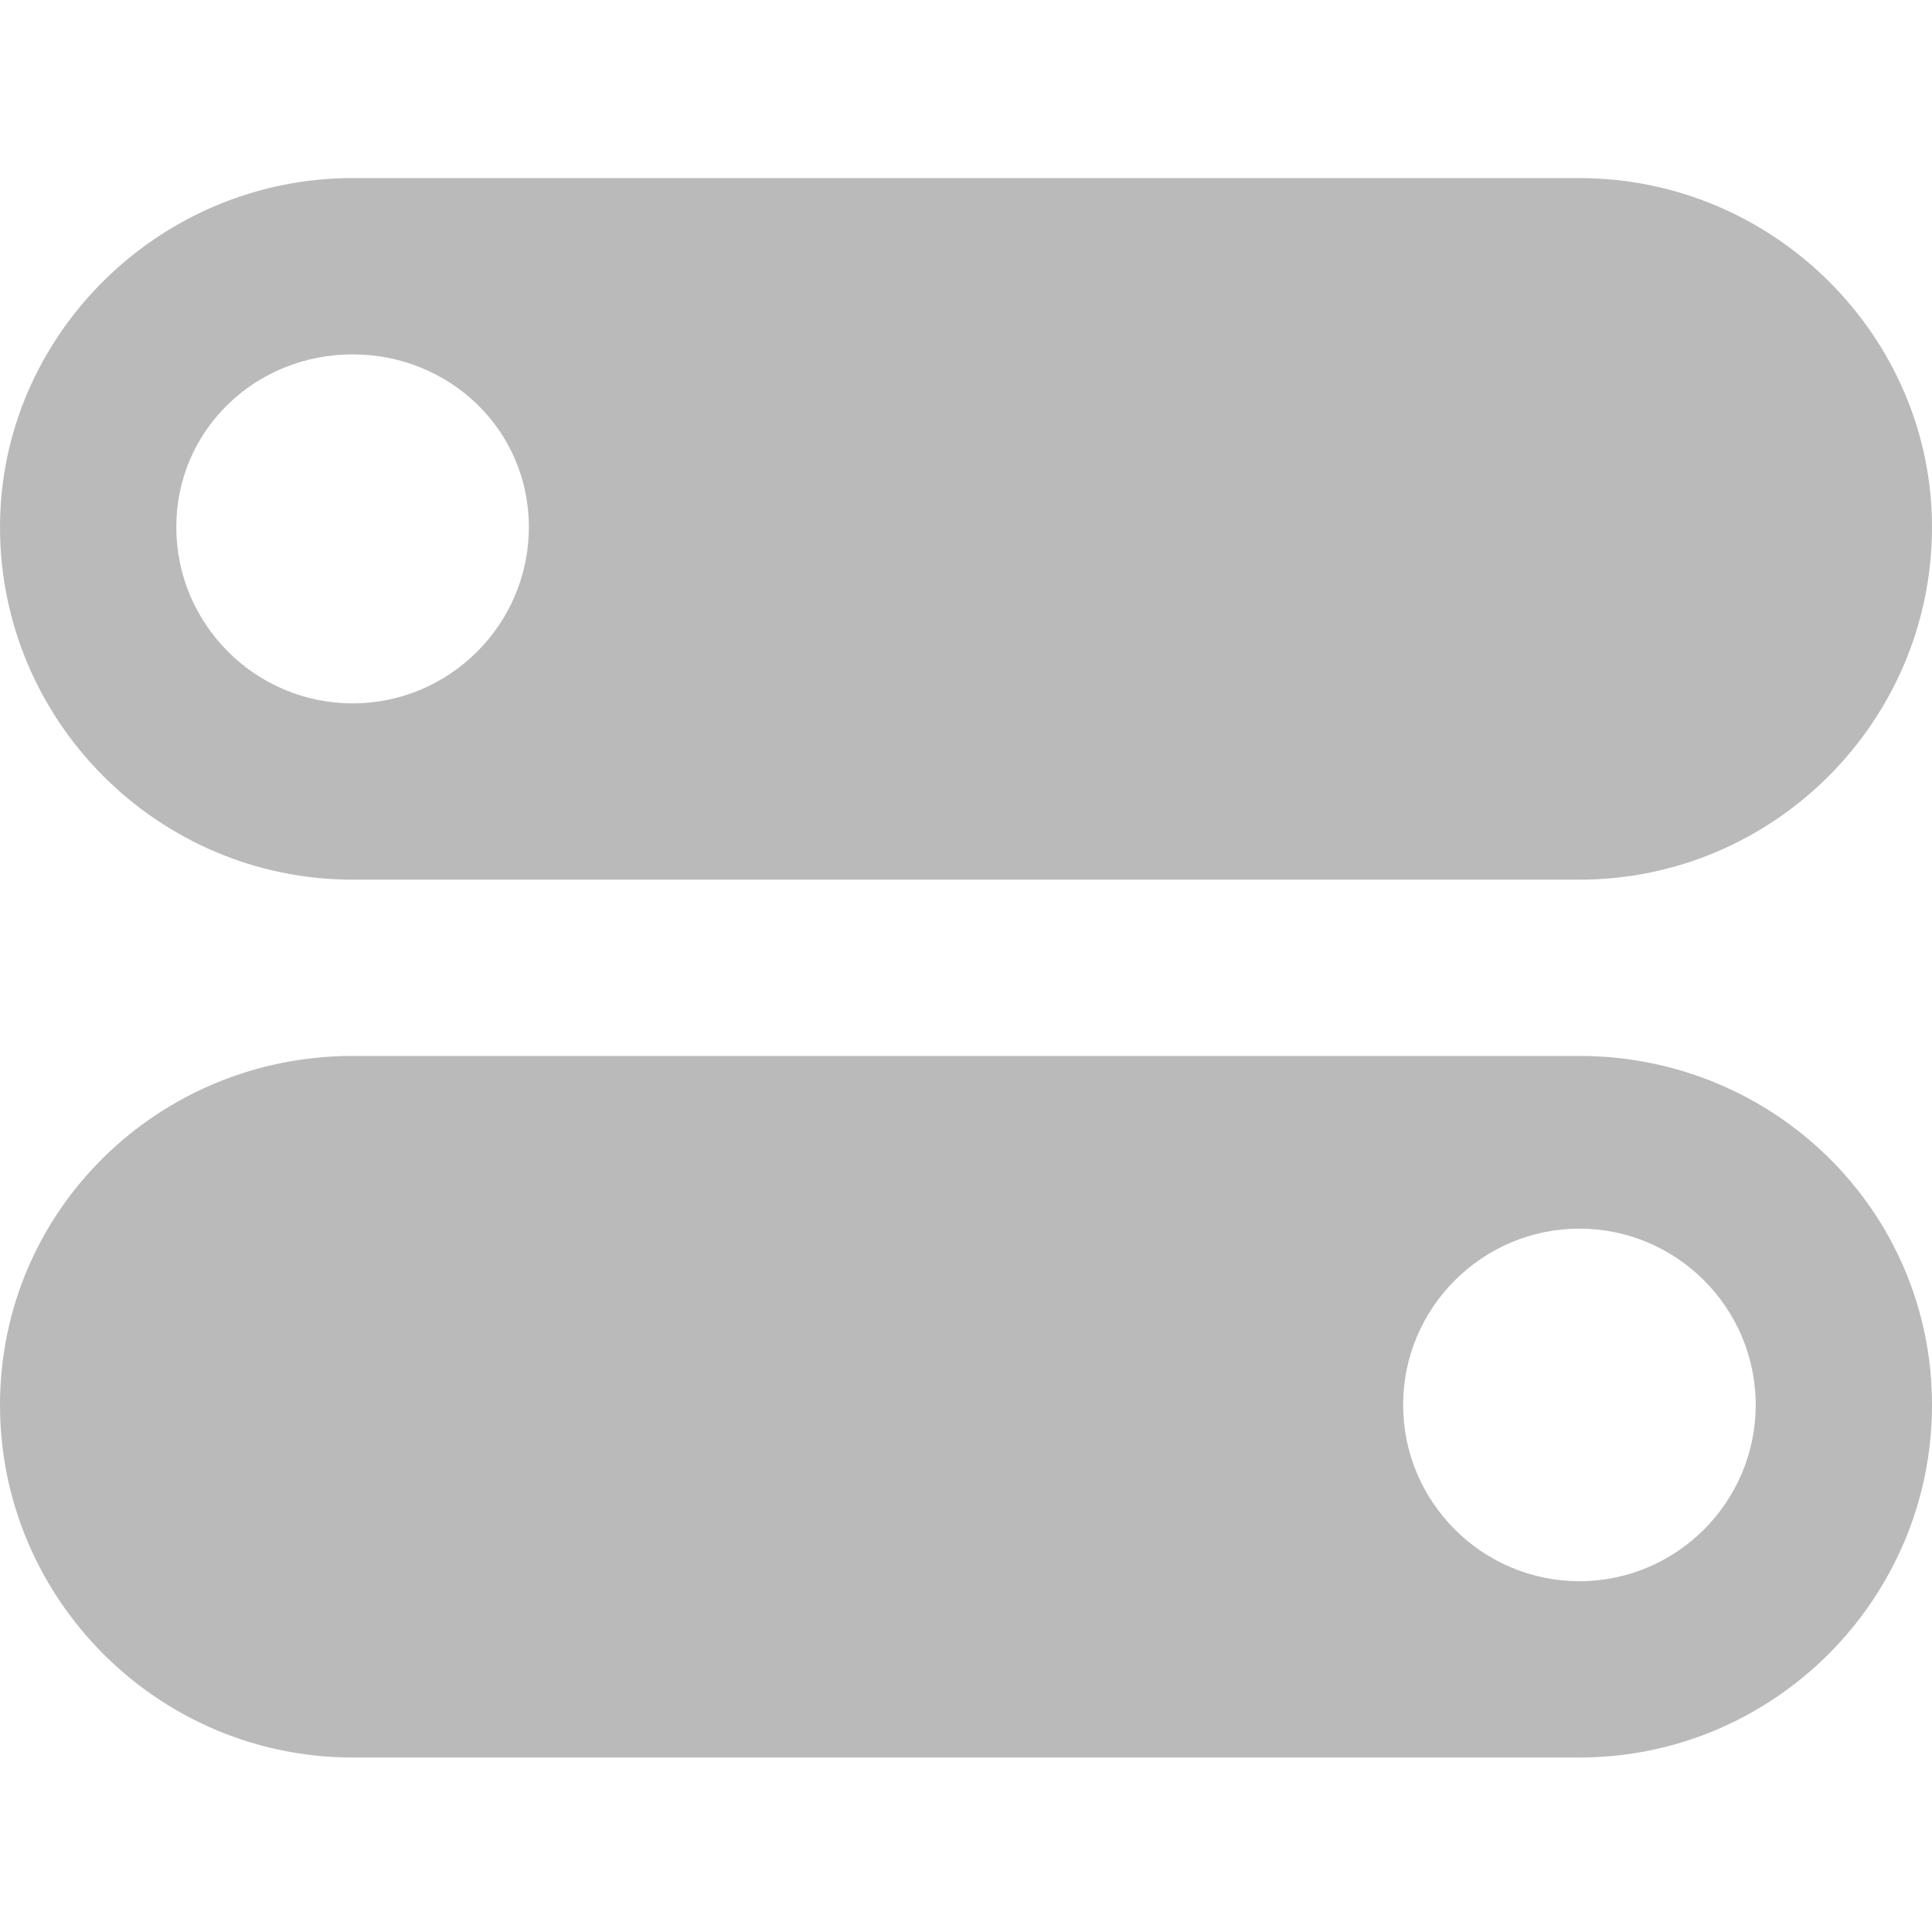 <?xml version="1.0" encoding="UTF-8"?>
<!DOCTYPE svg PUBLIC "-//W3C//DTD SVG 1.1//EN" "http://www.w3.org/Graphics/SVG/1.1/DTD/svg11.dtd">
<!-- Creator: CorelDRAW 2017 -->
<svg xmlns="http://www.w3.org/2000/svg" xml:space="preserve" width="24px" height="24px" version="1.1" shape-rendering="geometricPrecision" text-rendering="geometricPrecision" image-rendering="optimizeQuality" fill-rule="evenodd" clip-rule="evenodd"
viewBox="0 0 5.37 5.36"
 xmlns:xlink="http://www.w3.org/1999/xlink">
 <g id="Vrstva_x0020_1">
  <rect fill="none" width="5.36" height="5.36"/>
  <g id="_1605682711680">
   <path fill="#BABABA" d="M0.98 2.44l3.41 0c0.54,0 0.98,-0.44 0.98,-0.98 0,-0.53 -0.44,-0.97 -0.98,-0.97l-3.41 0c-0.54,0 -0.98,0.44 -0.98,0.97 0,0.54 0.44,0.98 0.98,0.98zm0 -1.46c0.27,0 0.49,0.21 0.49,0.48 0,0.27 -0.22,0.49 -0.49,0.49 -0.27,0 -0.49,-0.22 -0.49,-0.49 0,-0.27 0.22,-0.48 0.49,-0.48z"/>
   <path fill="#BABABA" d="M4.39 2.93l-3.41 0c-0.54,0 -0.98,0.43 -0.98,0.97 0,0.54 0.44,0.98 0.98,0.98l3.41 0c0.54,0 0.98,-0.44 0.98,-0.98 0,-0.54 -0.44,-0.97 -0.98,-0.97zm0 1.46c-0.27,0 -0.49,-0.22 -0.49,-0.49 0,-0.27 0.22,-0.49 0.49,-0.49 0.27,0 0.49,0.22 0.49,0.49 0,0.27 -0.22,0.49 -0.49,0.49z"/>
  </g>
 </g>
</svg>
